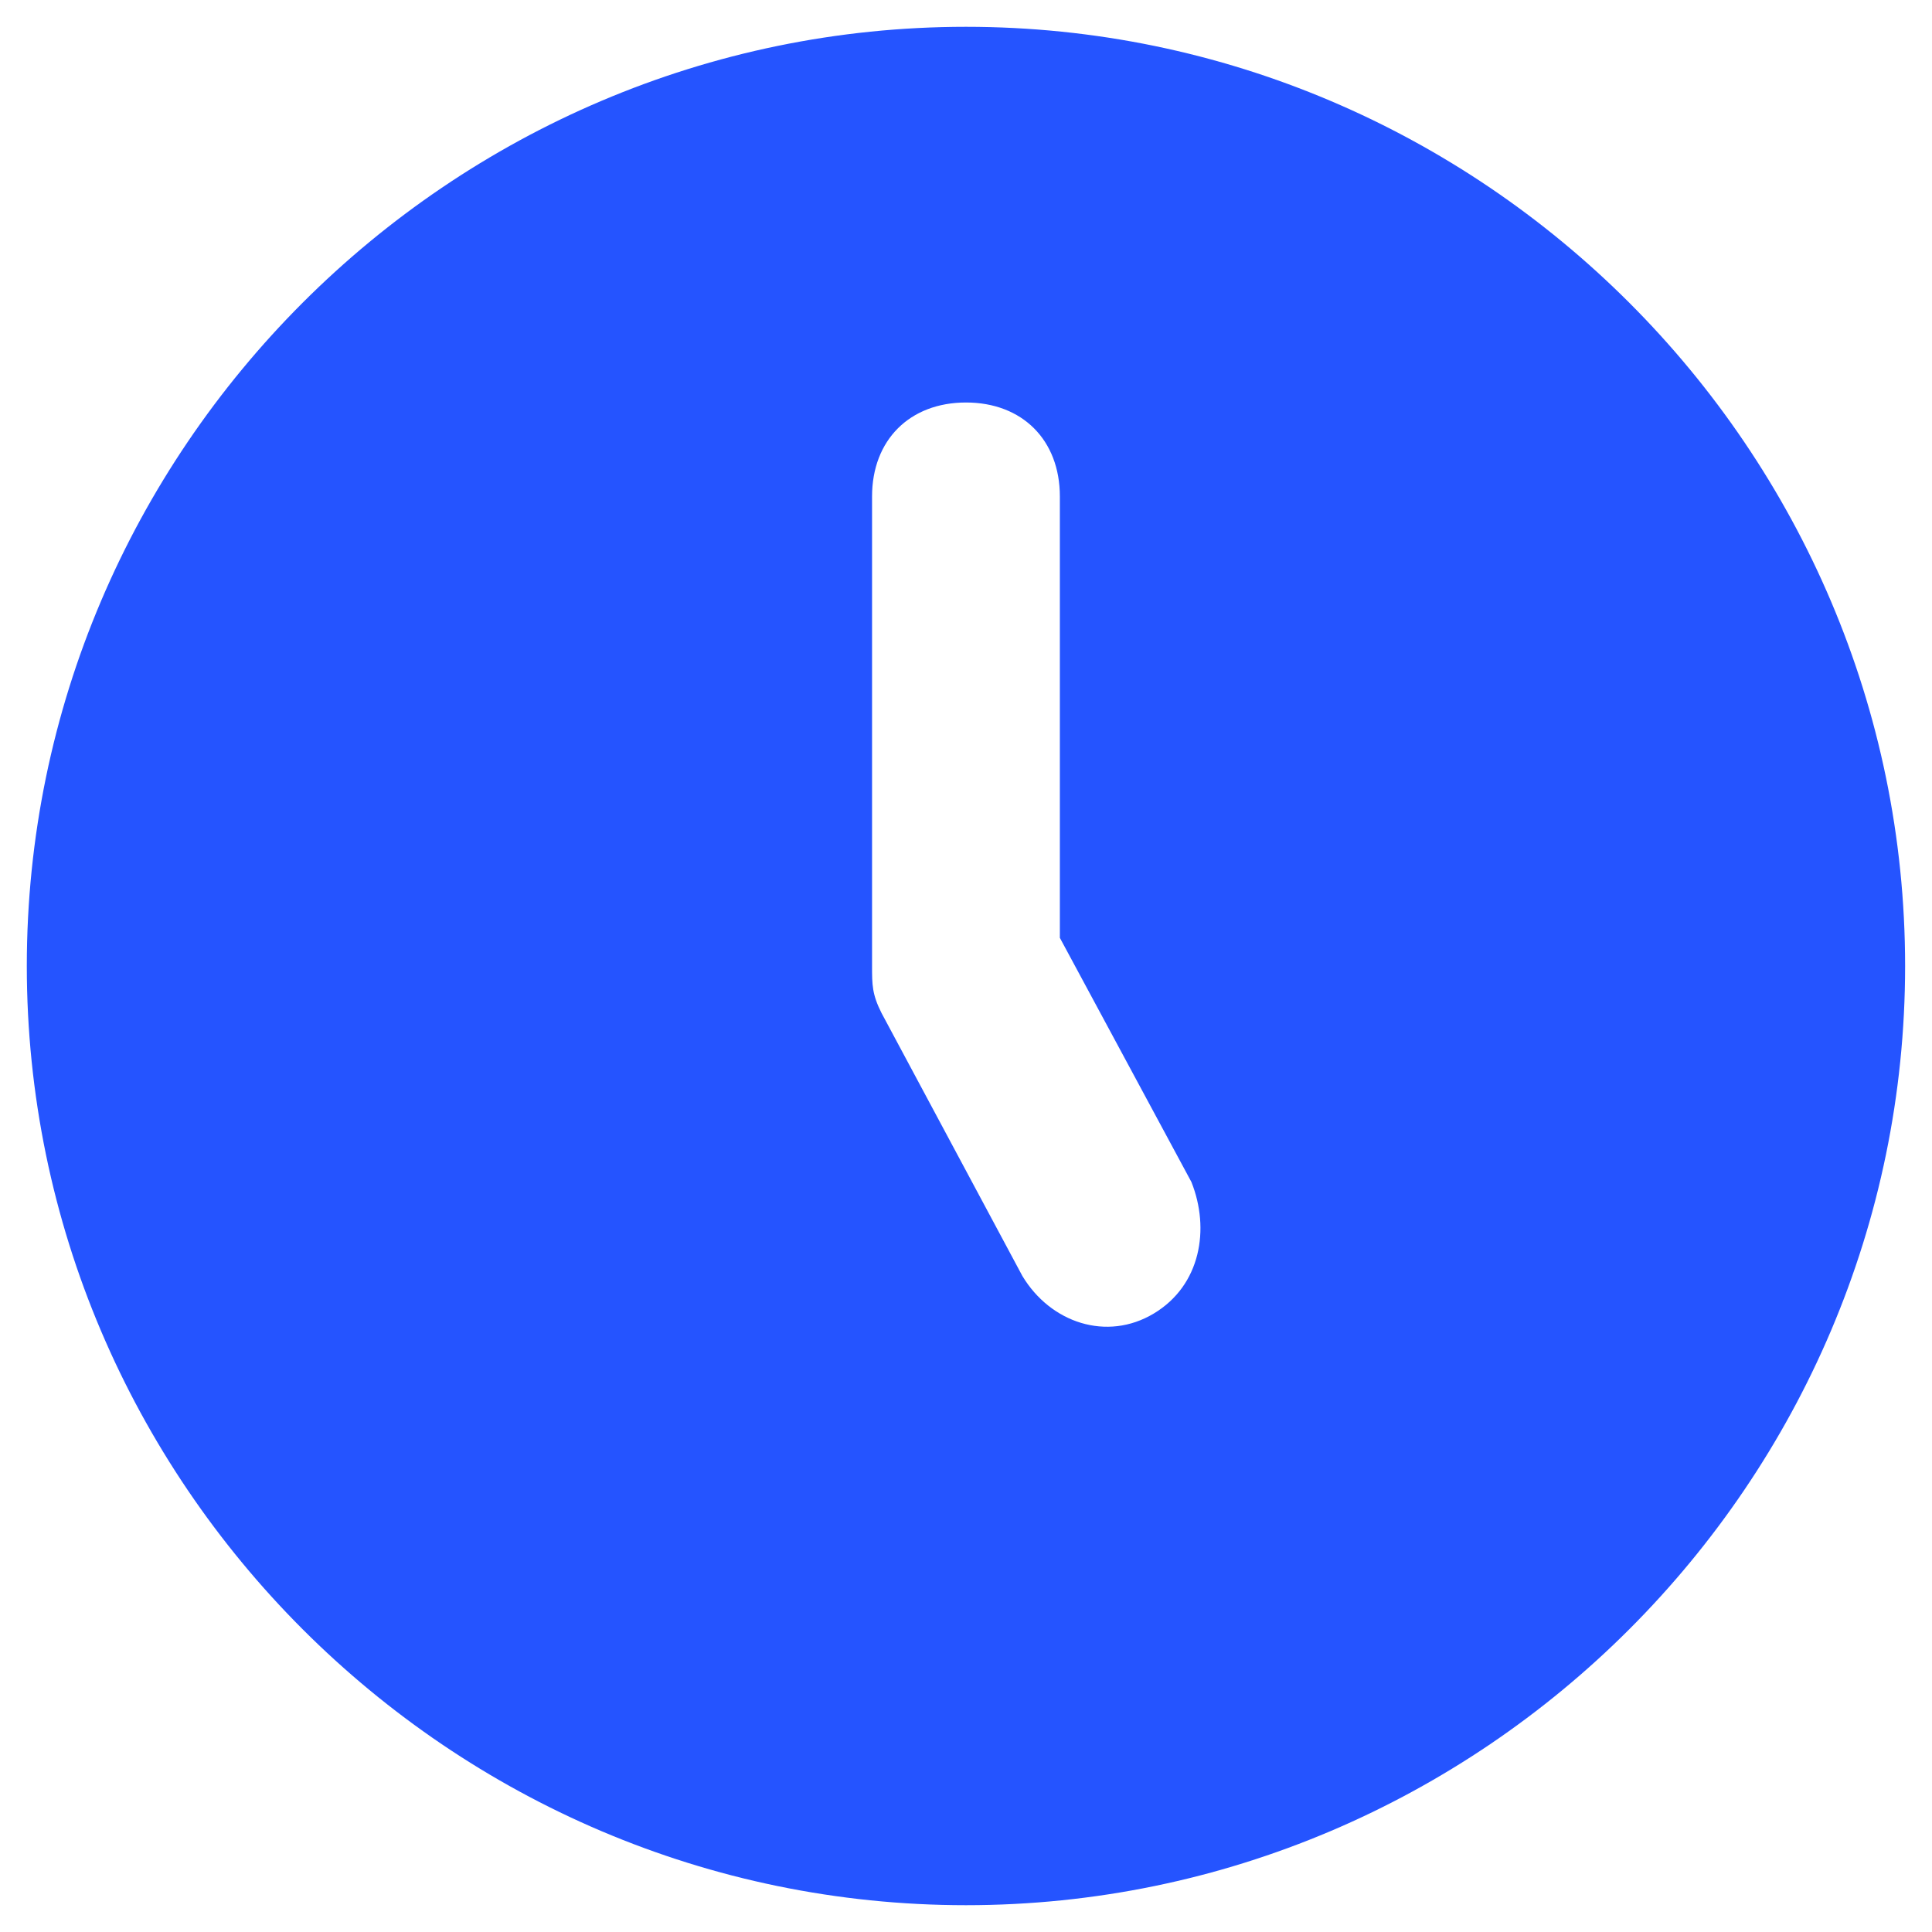 <svg width="24" height="24" viewBox="0 0 24 24" fill="none" xmlns="http://www.w3.org/2000/svg">
<path d="M12 0.333C5.583 0.333 0.333 5.583 0.333 12C0.333 18.417 5.583 23.667 12 23.667C18.416 23.667 23.666 18.417 23.666 12C23.666 5.583 18.416 0.333 12 0.333ZM14.333 16.317C13.75 16.667 13.05 16.433 12.7 15.85L10.95 12.583C10.833 12.35 10.833 12.233 10.833 12V6.167C10.833 5.467 11.3 5 12 5C12.7 5 13.166 5.467 13.166 6.167V11.65L14.8 14.683C15.033 15.267 14.916 15.967 14.333 16.317Z" fill="#2554FF"/>
</svg>
